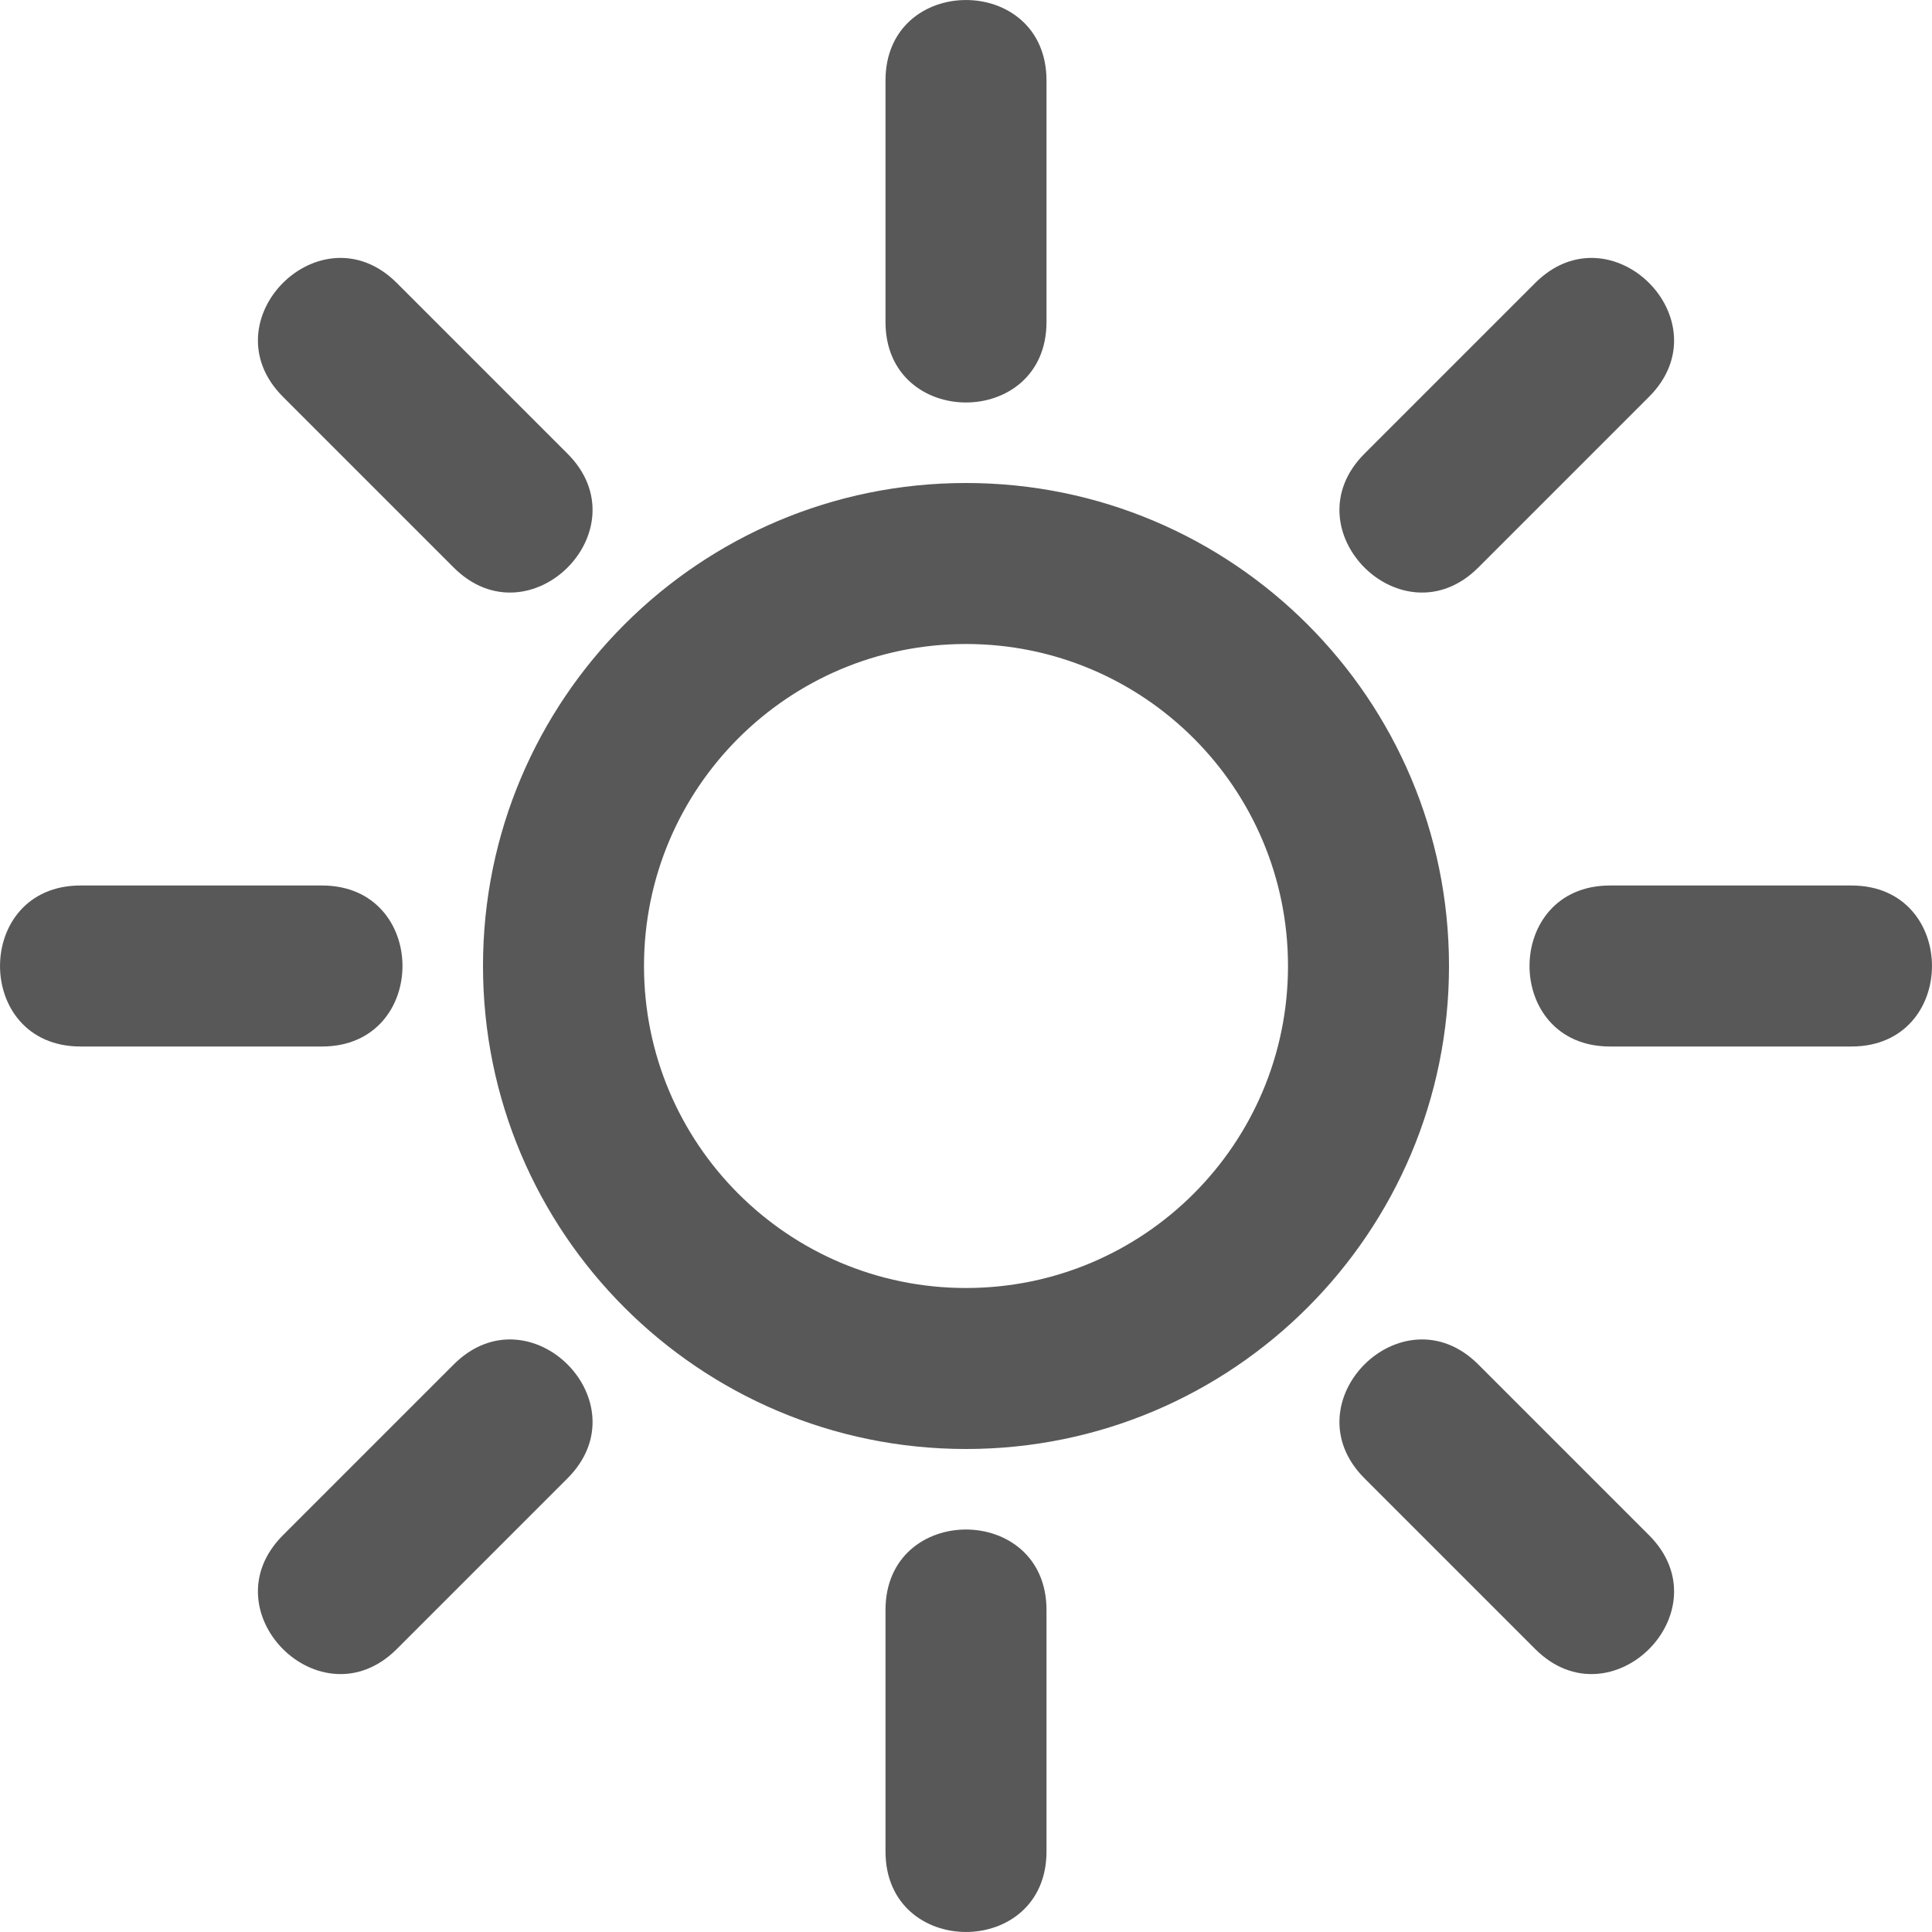 <svg xmlns="http://www.w3.org/2000/svg" width="24" height="24" viewBox="0 0 24 24">
  <path fill="#585858" d="M12,16 C14.209,16 16,14.209 16,12 C16,9.791 14.209,8 12,8 C9.791,8 8,9.791 8,12 C8,14.209 9.791,16 12,16 Z M12,18 C8.686,18 6,15.314 6,12 C6,8.686 8.686,6 12,6 C15.314,6 18,8.686 18,12 C18,15.314 15.314,18 12,18 Z M4.929,3.515 L7.05,5.636 C7.993,6.579 6.579,7.993 5.636,7.05 L3.515,4.929 C2.572,3.986 3.986,2.572 4.929,3.515 Z M13,1 L13,4 C13,5.333 11,5.333 11,4 L11,1 C11,-0.333 13,-0.333 13,1 Z M20.485,4.929 L18.364,7.05 C17.421,7.993 16.007,6.579 16.95,5.636 L19.071,3.515 C20.014,2.572 21.428,3.986 20.485,4.929 Z M23,13 L20,13 C18.667,13 18.667,11 20,11 L23,11 C24.333,11 24.333,13 23,13 Z M19.071,20.485 L16.95,18.364 C16.007,17.421 17.421,16.007 18.364,16.95 L20.485,19.071 C21.428,20.014 20.014,21.428 19.071,20.485 Z M11,23 L11,20 C11,18.667 13,18.667 13,20 L13,23 C13,24.333 11,24.333 11,23 Z M3.515,19.071 L5.636,16.95 C6.579,16.007 7.993,17.421 7.05,18.364 L4.929,20.485 C3.986,21.428 2.572,20.014 3.515,19.071 Z M1,11 L4,11 C5.333,11 5.333,13 4,13 L1,13 C-0.333,13 -0.333,11 1,11 Z"/>
</svg>
